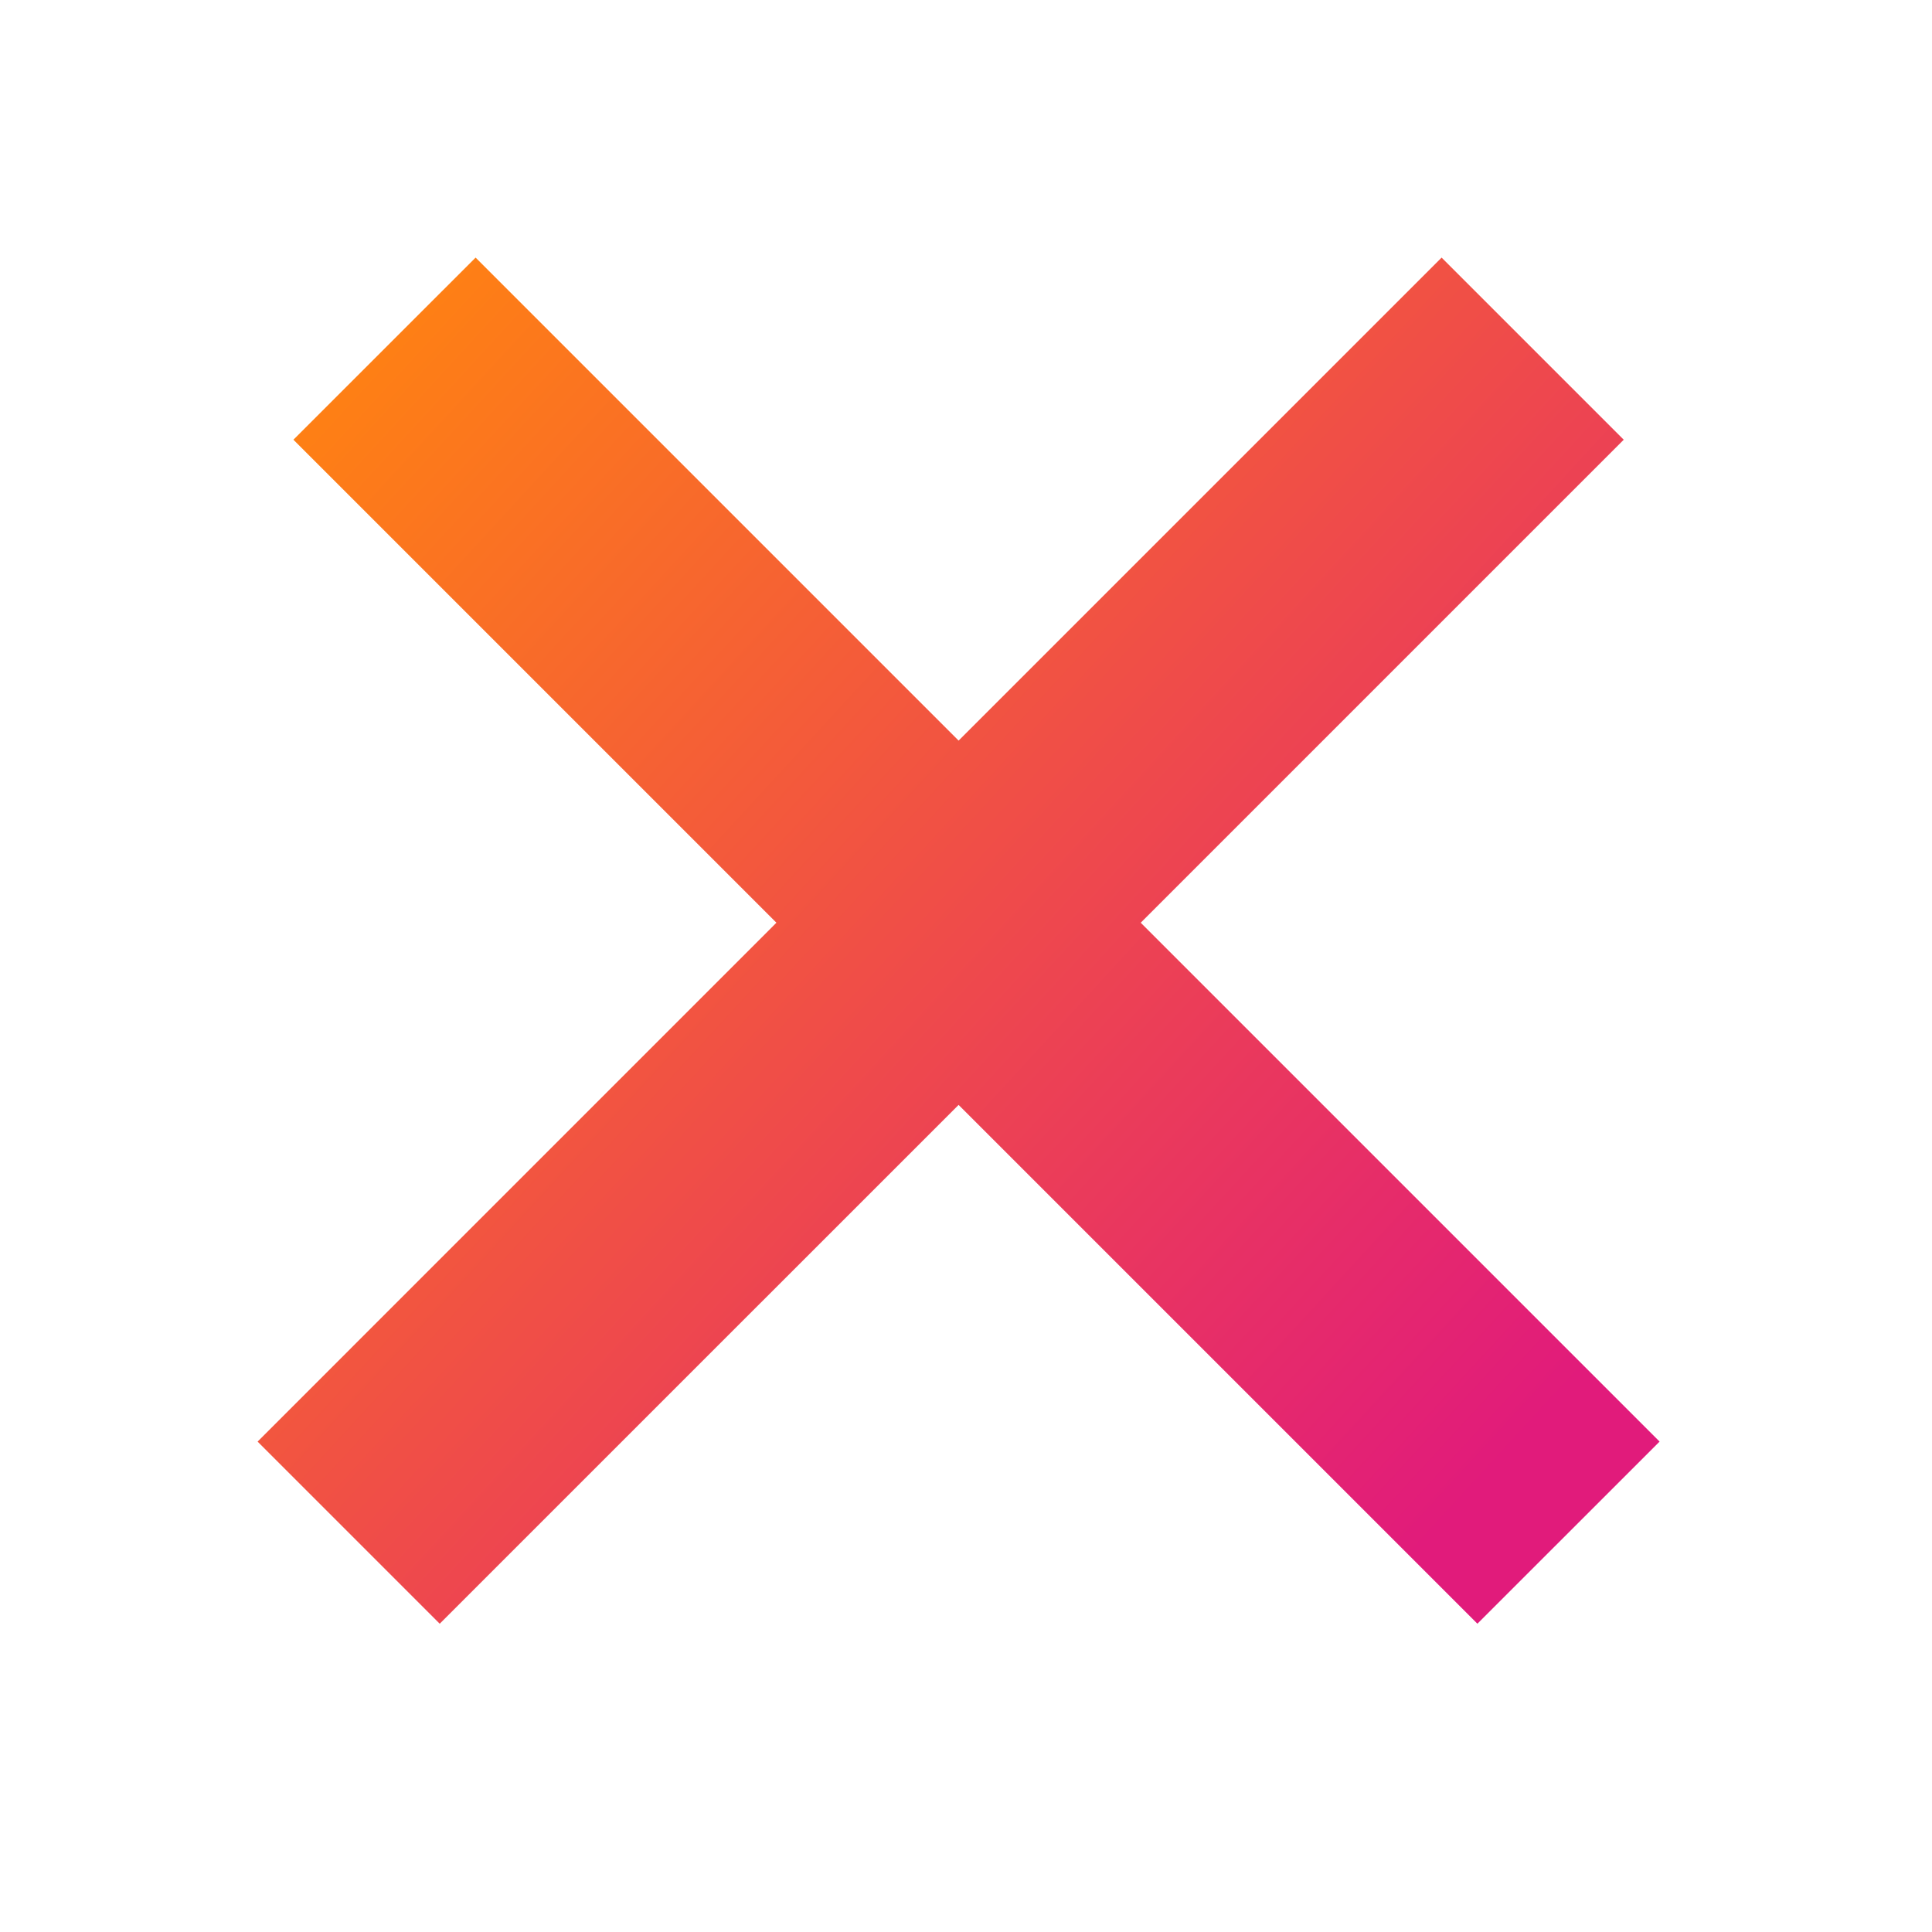 <svg width="30" height="30" viewBox="0 0 30 30" fill="none" xmlns="http://www.w3.org/2000/svg">
<path fill-rule="evenodd" clip-rule="evenodd" d="M14.885 11.5L22.385 4L25.213 6.828L17.713 14.328L25.77 22.385L22.941 25.213L14.885 17.157L6.828 25.213L4 22.385L12.056 14.328L4.556 6.828L7.385 4L14.885 11.5Z" fill="url(#paint0_linear)"/>
<defs>
<linearGradient id="paint0_linear" x1="5" y1="5.5" x2="23.5" y2="22.5" gradientUnits="userSpaceOnUse">
<stop stop-color="#FF8212"/>
<stop offset="1" stop-color="#E11B7B"/>
</linearGradient>
</defs>
</svg>